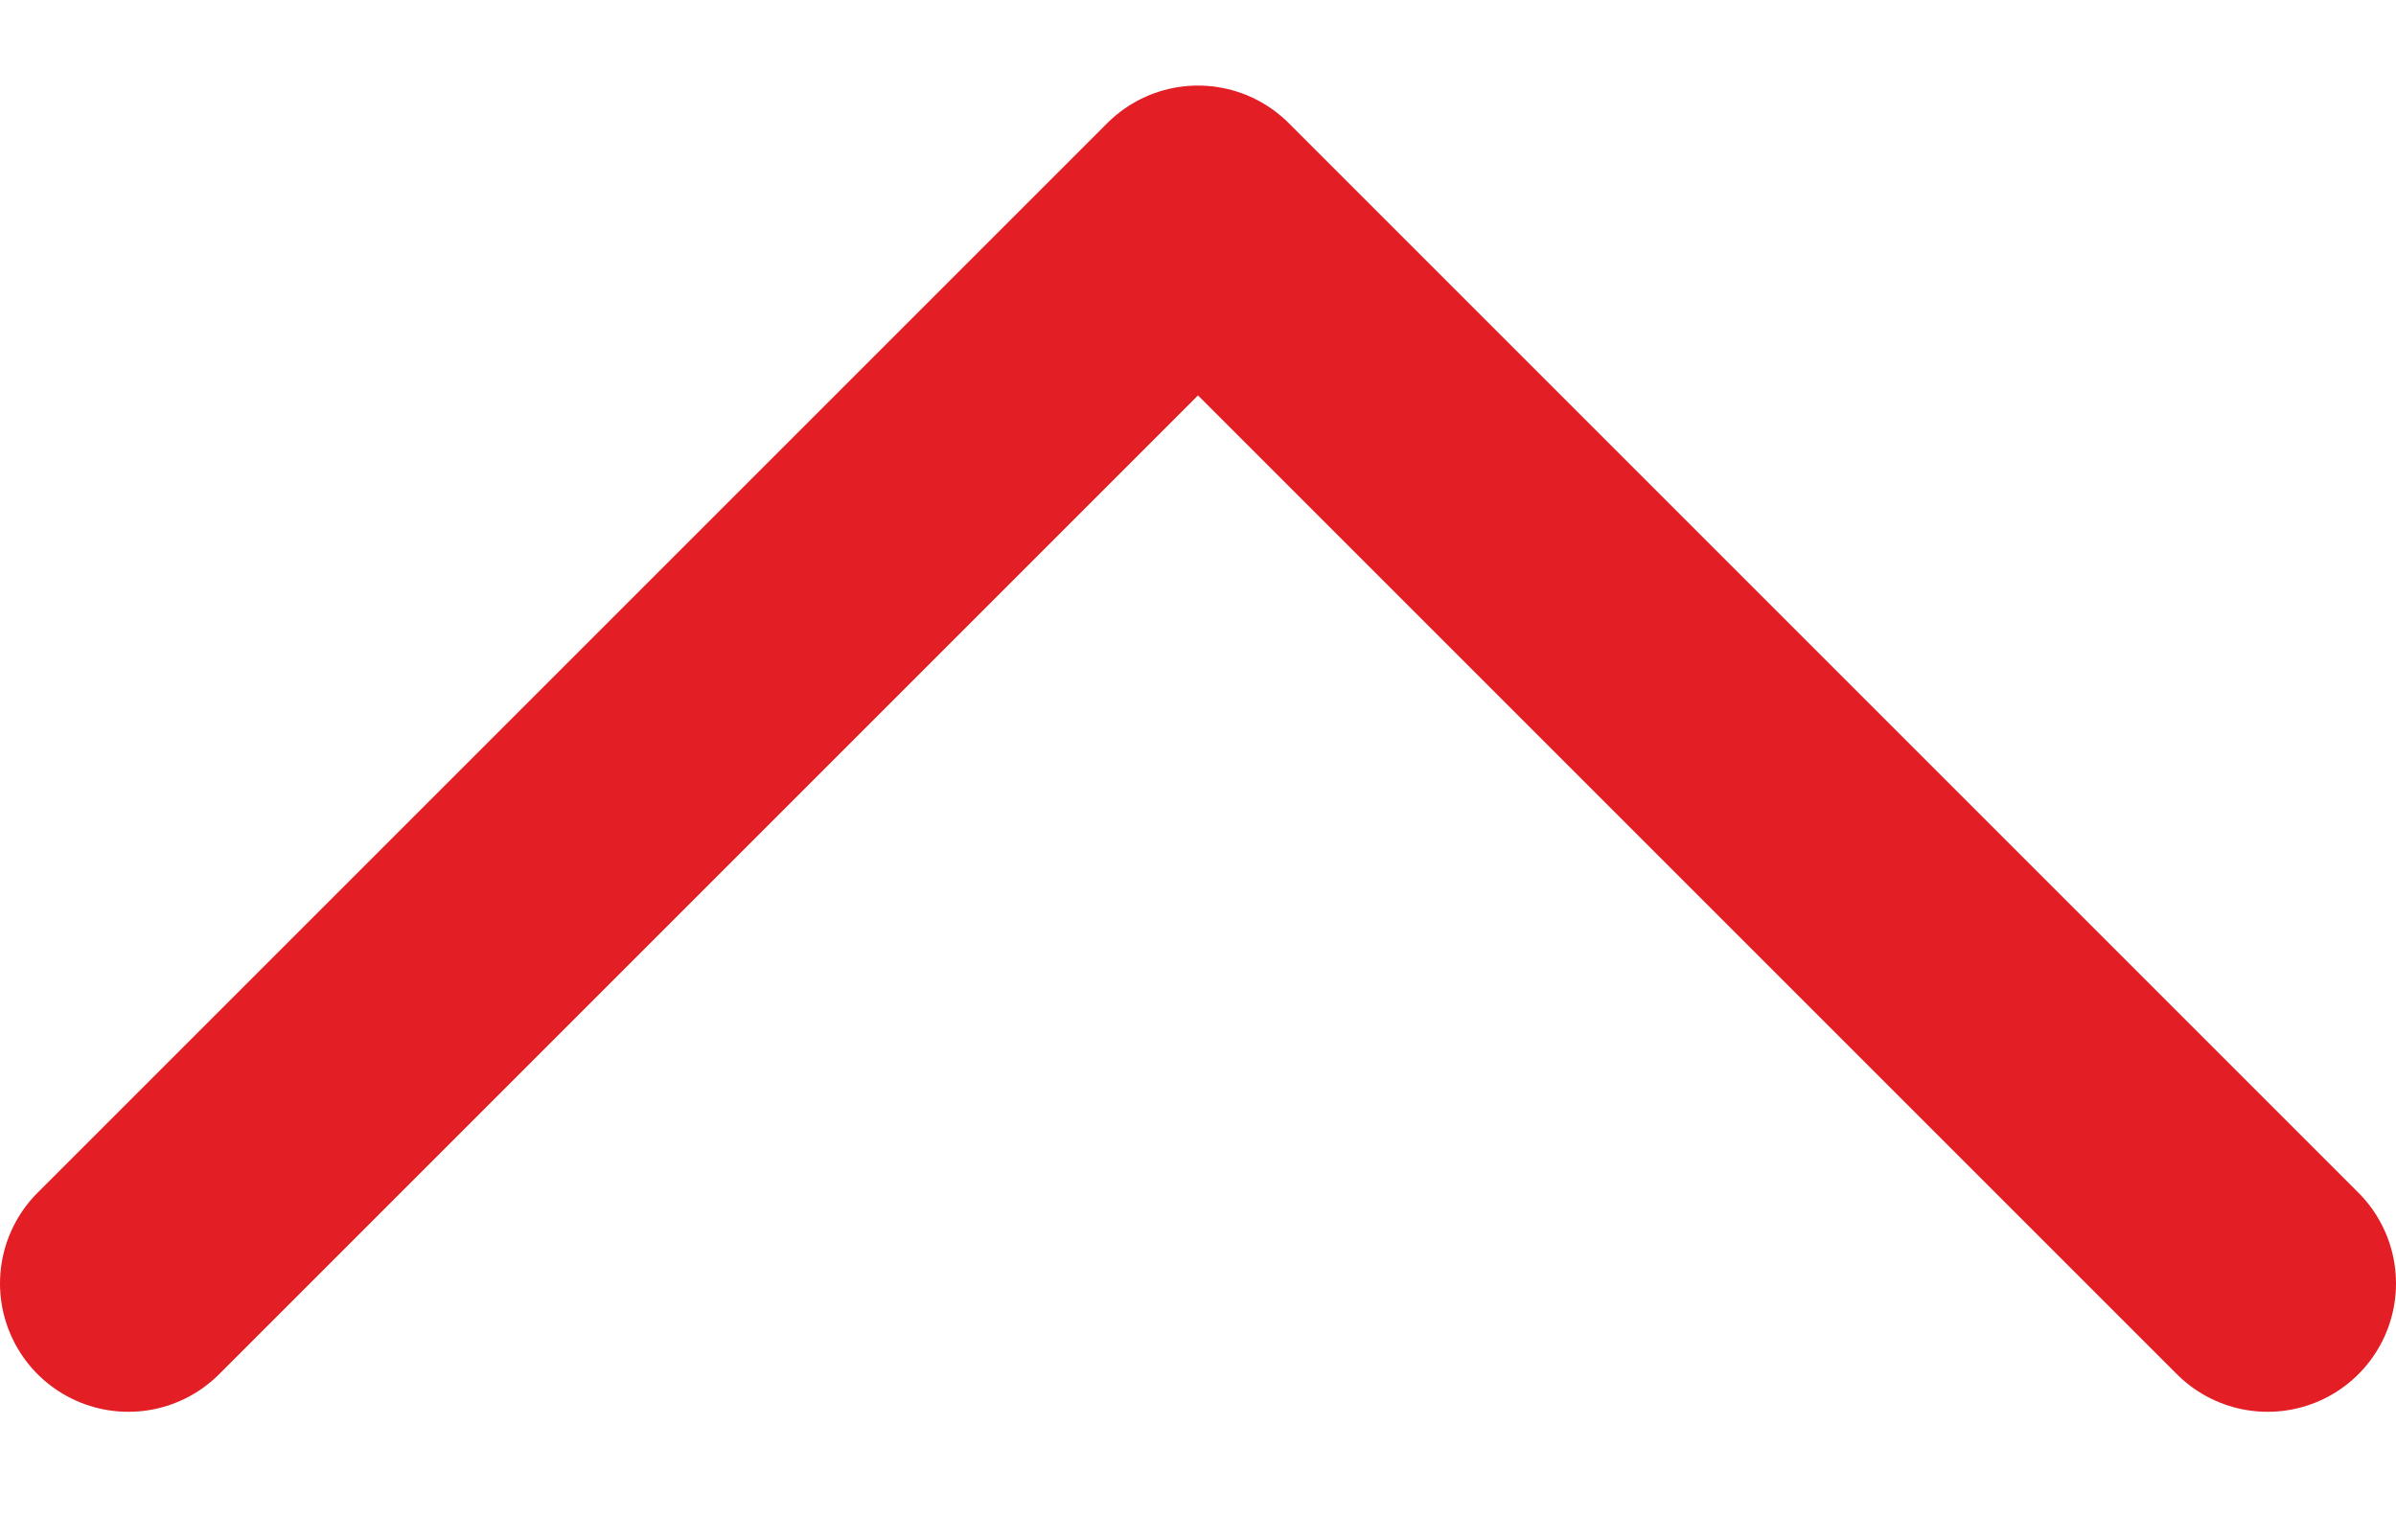 <svg width="14" height="9" viewBox="0 0 14 9" fill="none" xmlns="http://www.w3.org/2000/svg">
<path d="M13.25 7.5L7 1.25L0.75 7.5" stroke="#E31E24" stroke-width="1.5" stroke-linecap="round" stroke-linejoin="round"/>
</svg>
